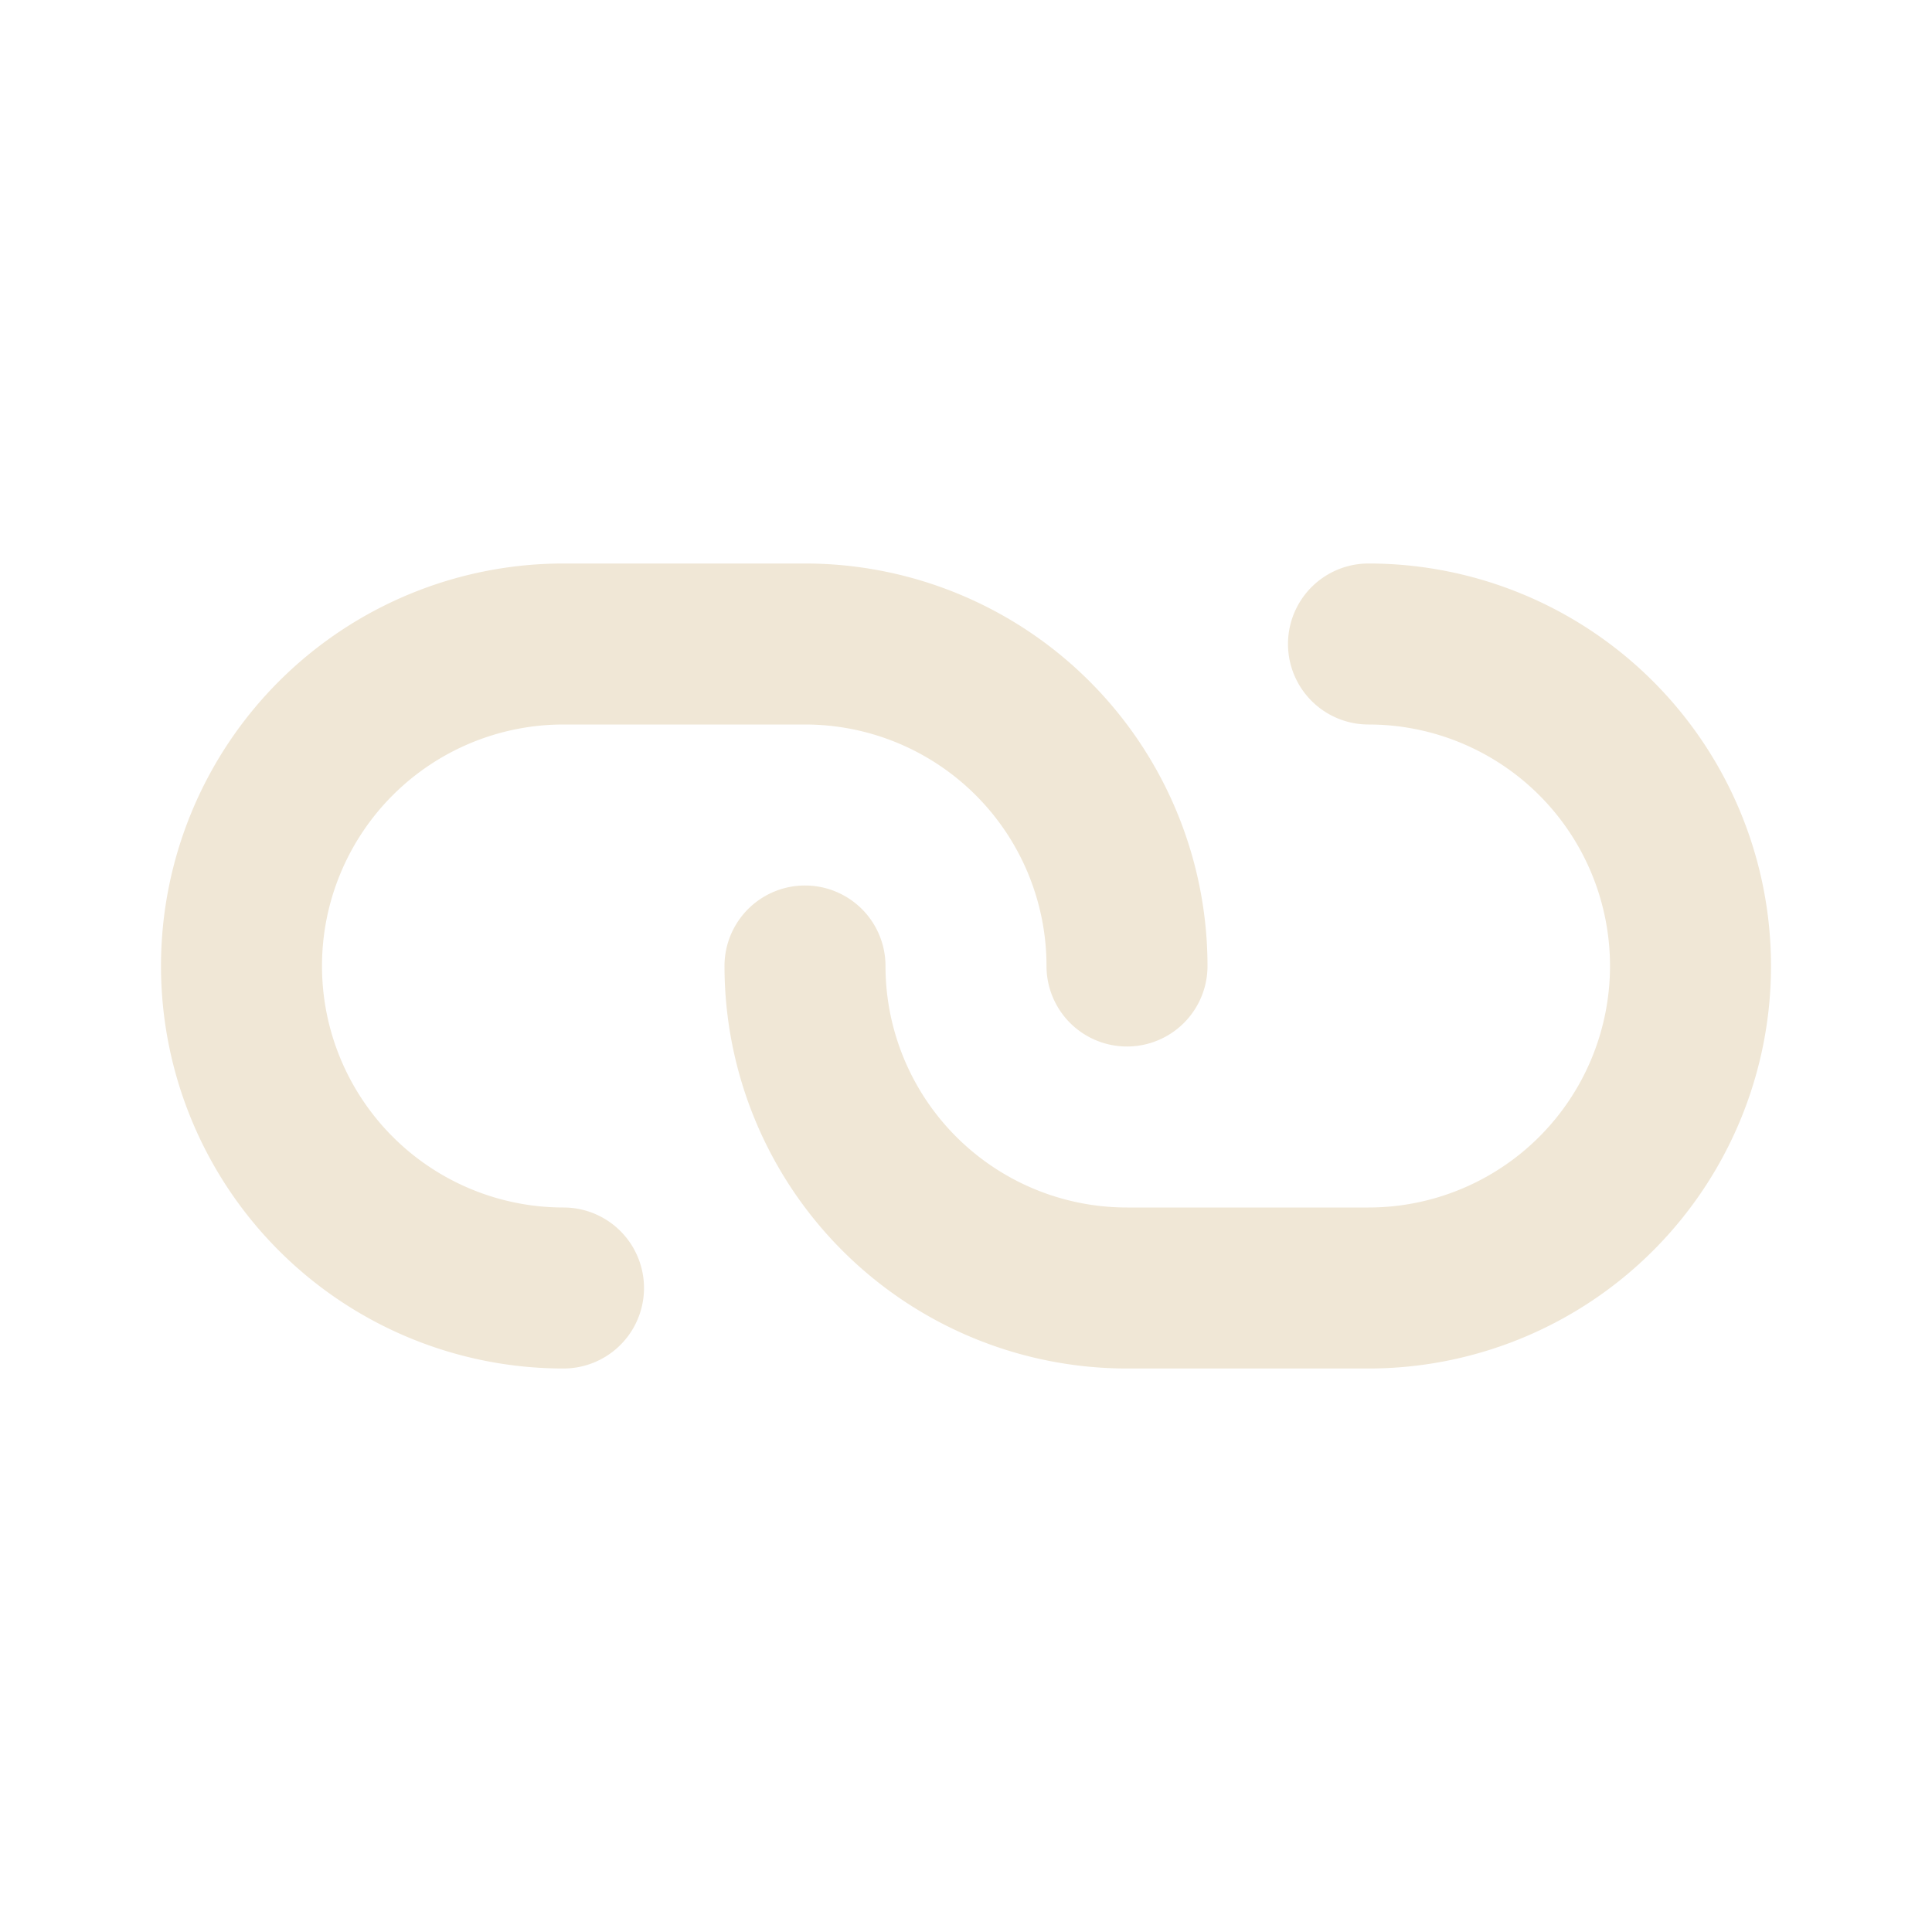 <svg viewBox="0 0 24 24" xmlns="http://www.w3.org/2000/svg"><path d="M7 17A5 5 0 0 1 7 7h3a5 5 0 0 1 5 5 1 1 0 0 1-2 0 3 3 0 0 0-3-3H7a3 3 0 0 0 0 6 1 1 0 0 1 0 2Z" fill="#f0e7d6" class="fill-464646"></path><path d="M17 17h-3a5 5 0 0 1-5-5 1 1 0 0 1 2 0 3 3 0 0 0 3 3h3a3 3 0 0 0 0-6 1 1 0 0 1 0-2 5 5 0 0 1 0 10Z" fill="#f0e7d6" class="fill-464646"></path></svg>